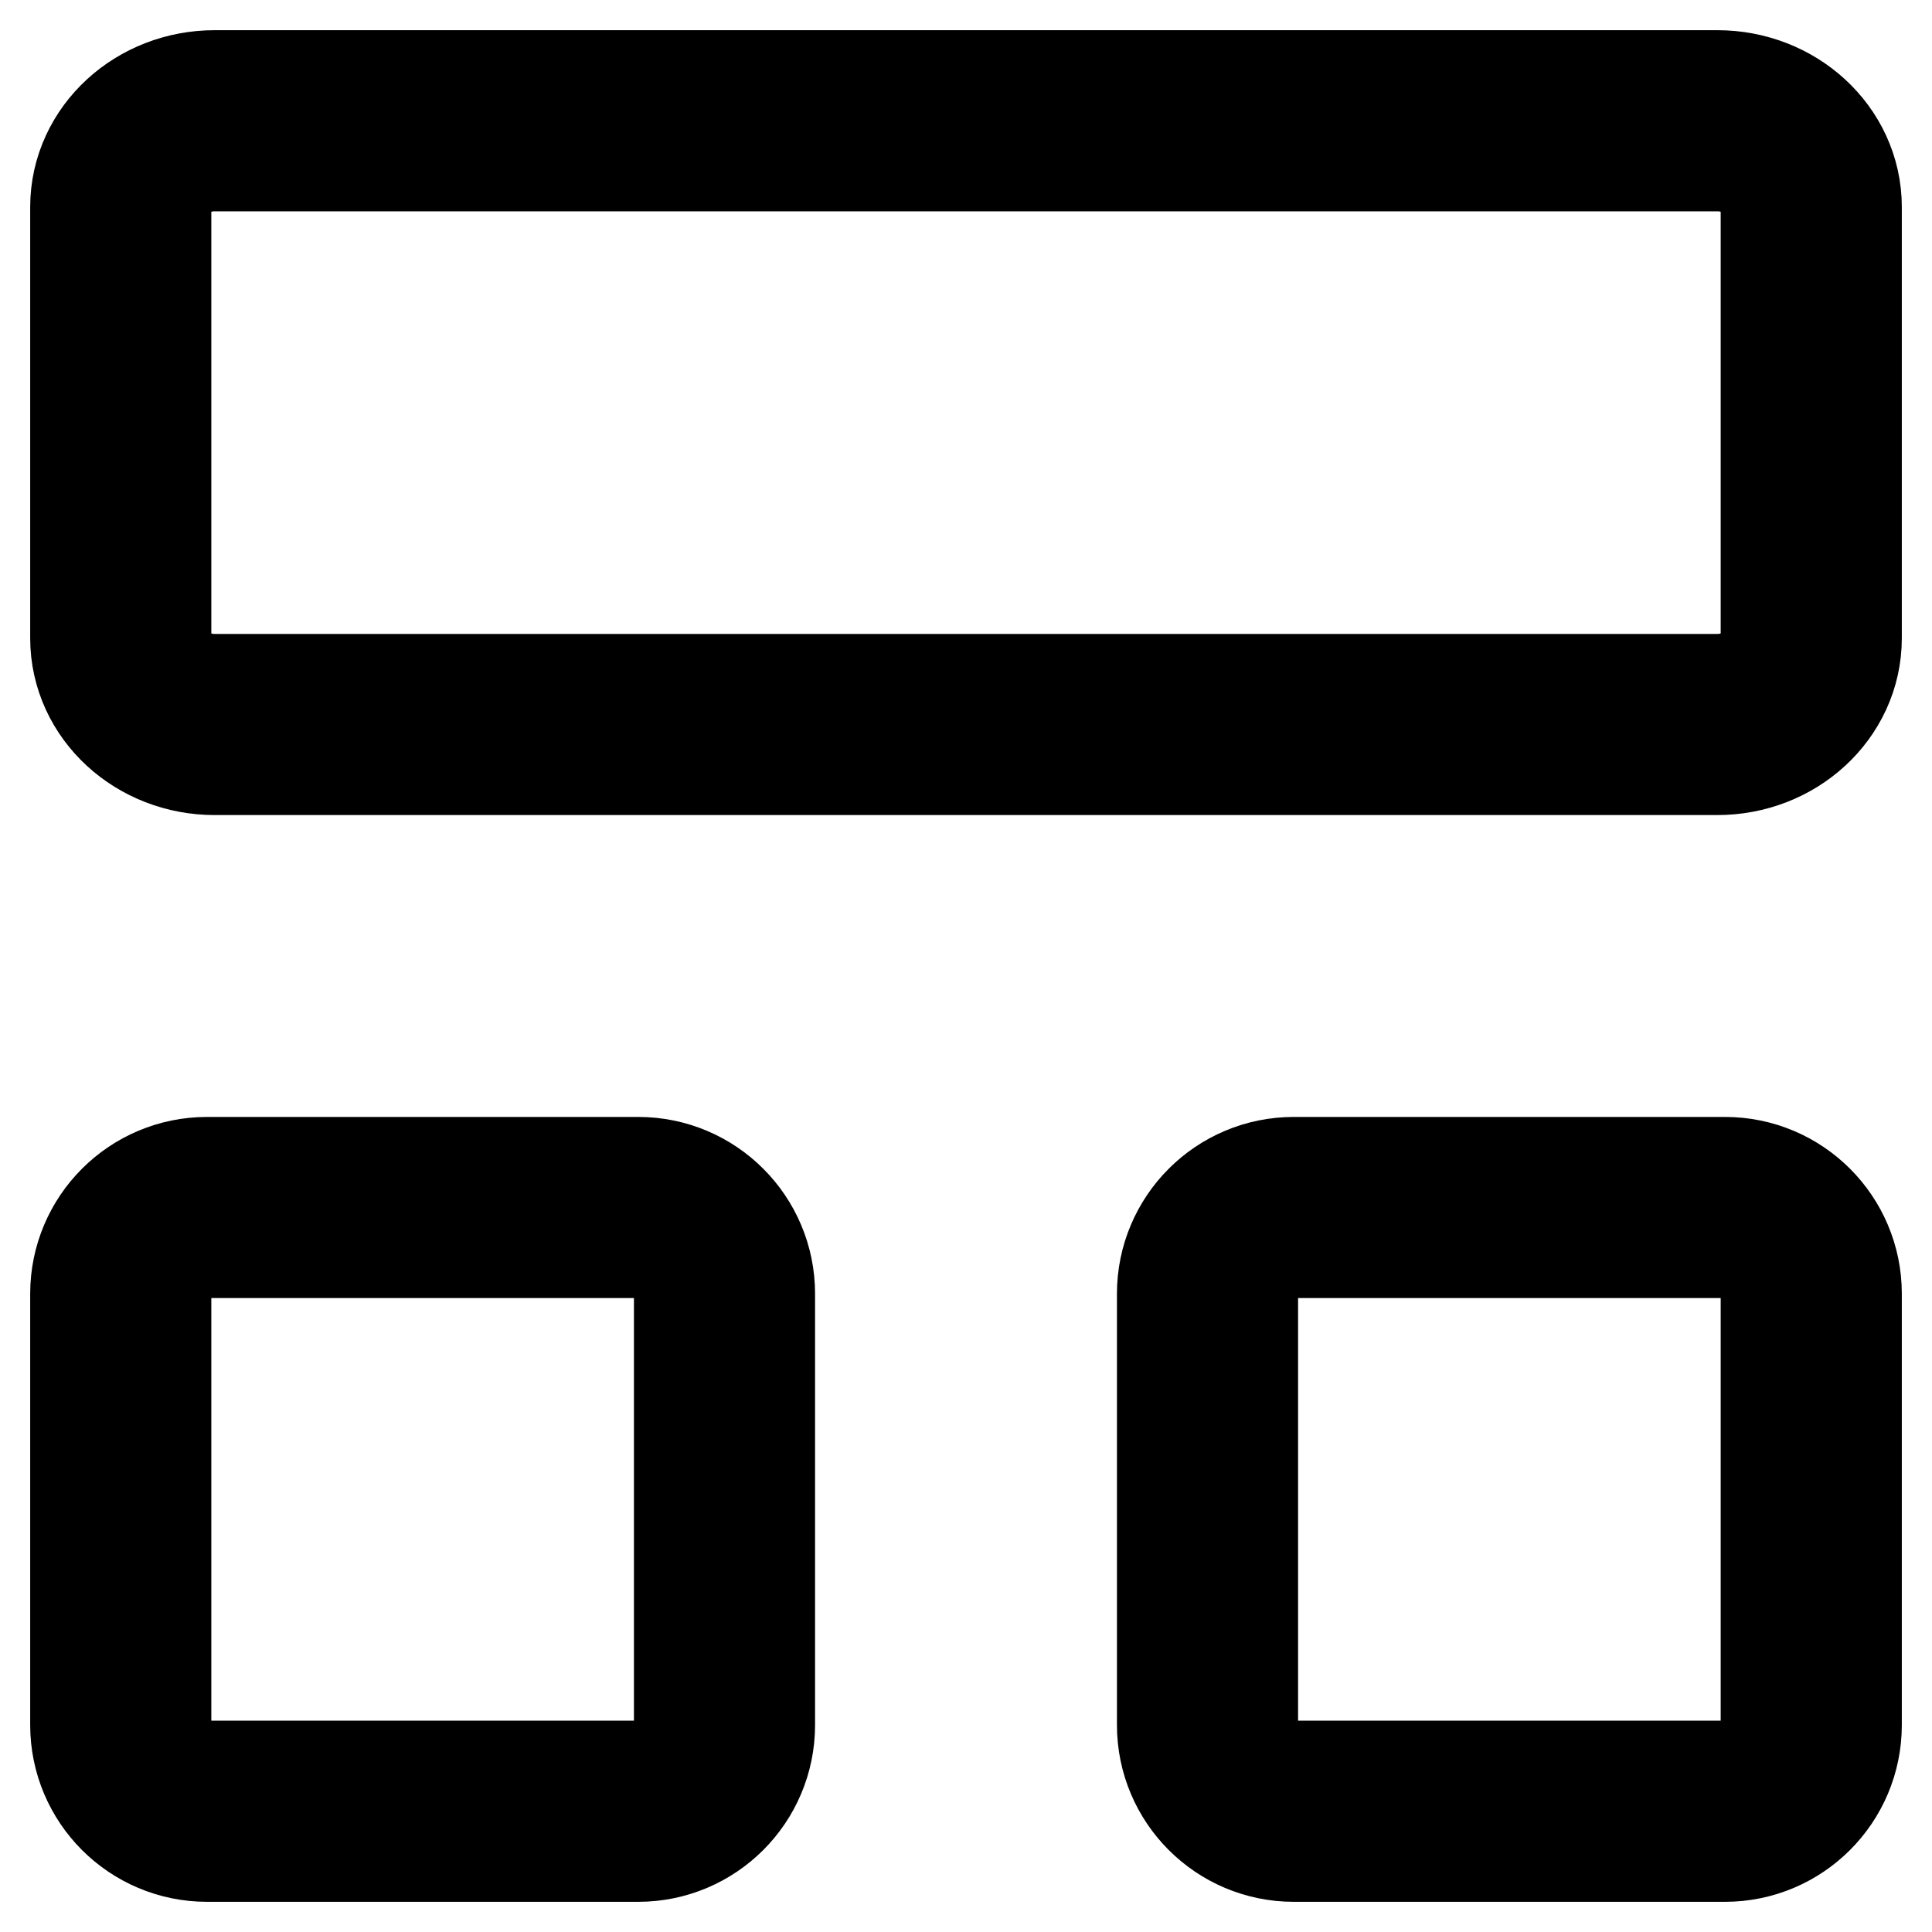 <svg width="16" height="16" viewBox="0 0 16 16" fill="none" xmlns="http://www.w3.org/2000/svg">
<g clip-path="url(#clip0_782_404)">
<path d="M14.222 1H1.778C1.348 1 1 1.32 1 1.714V5.286C1 5.68 1.348 6 1.778 6H14.222C14.652 6 15 5.68 15 5.286V1.714C15 1.32 14.652 1 14.222 1Z" stroke="black" stroke-width="1.5" stroke-linecap="round" stroke-linejoin="round"/>
<path d="M5.286 10H1.714C1.32 10 1 10.32 1 10.714V14.286C1 14.68 1.32 15 1.714 15H5.286C5.68 15 6 14.68 6 14.286V10.714C6 10.32 5.68 10 5.286 10Z" stroke="black" stroke-width="1.5" stroke-linecap="round" stroke-linejoin="round"/>
<path d="M14.286 10H10.714C10.32 10 10 10.32 10 10.714V14.286C10 14.68 10.32 15 10.714 15H14.286C14.68 15 15 14.68 15 14.286V10.714C15 10.32 14.68 10 14.286 10Z" stroke="black" stroke-width="1.5" stroke-linecap="round" stroke-linejoin="round"/>
</g>
<defs>
<clipPath id="clip0_782_404">
<rect width="16" height="16" fill="white"/>
</clipPath>
</defs>
</svg>
